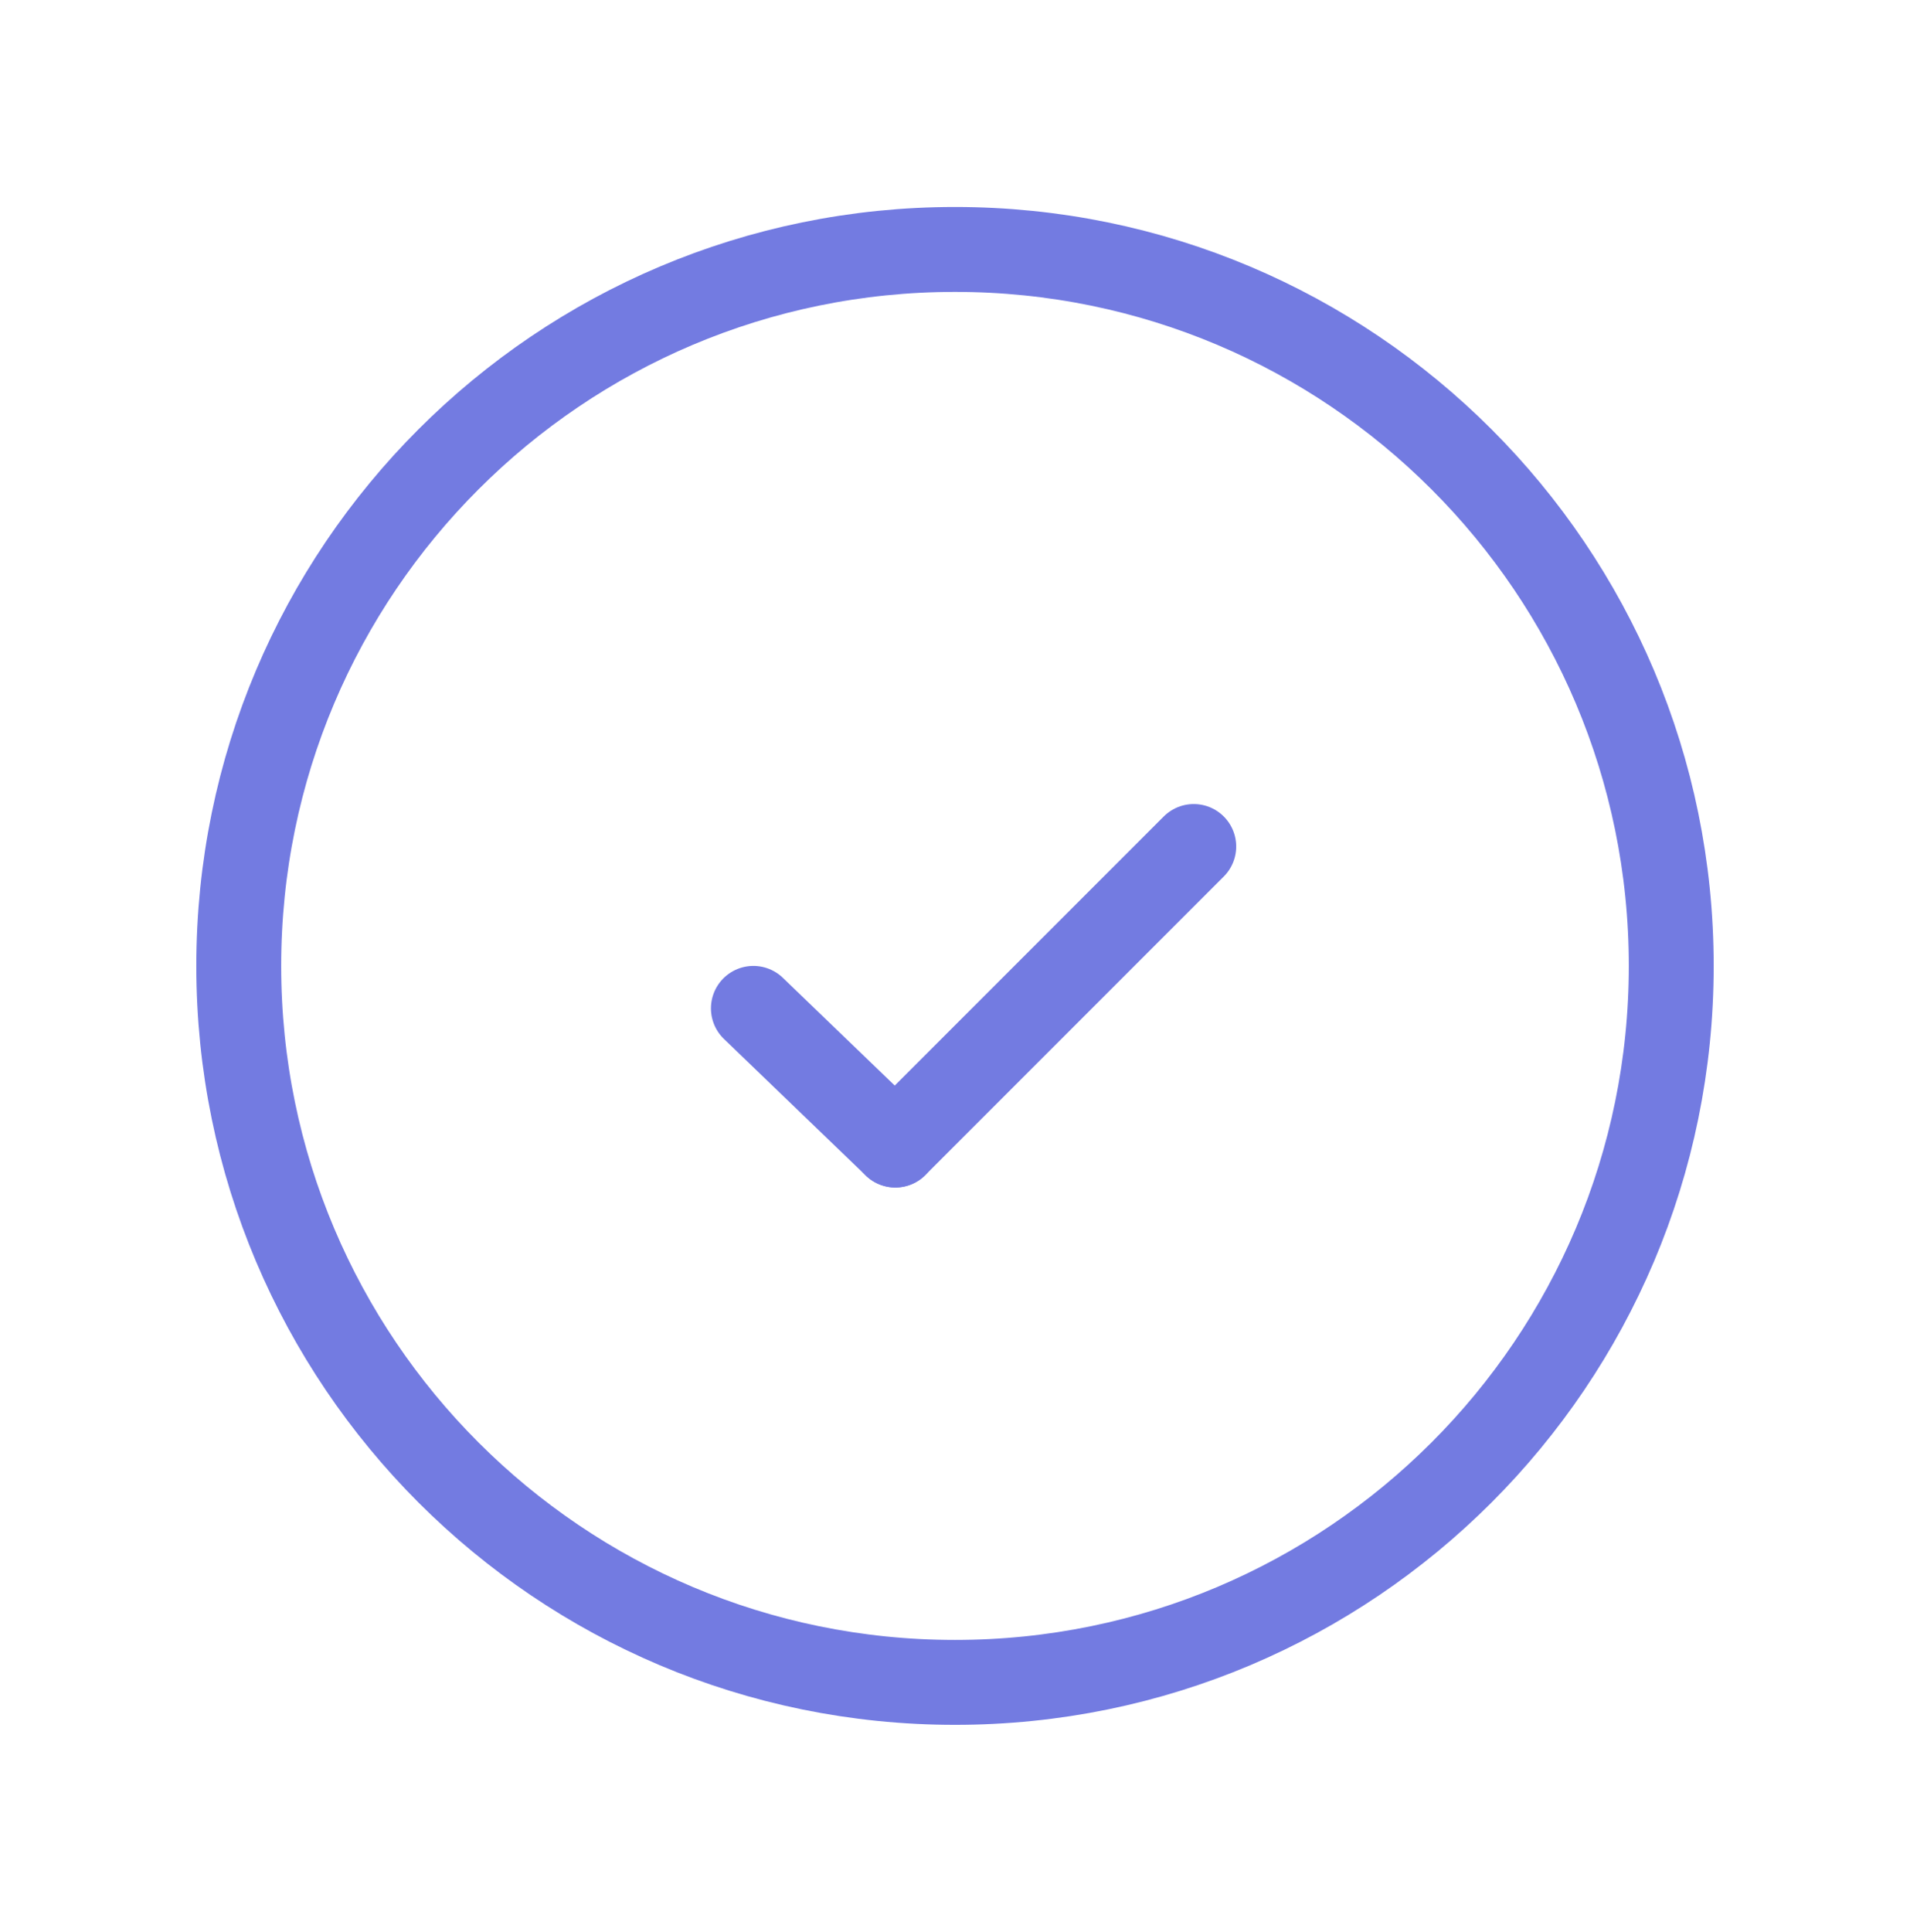 <svg width="90" height="91" viewBox="0 0 90 91" fill="none" xmlns="http://www.w3.org/2000/svg"><path d="M42.188 53.938L35.5 47.5" stroke="#737BE1" stroke-width="4" stroke-linecap="round" stroke-linejoin="round"/><path d="M56.25 39.875L42.188 53.938" stroke="#737BE1" stroke-width="4" stroke-linecap="round" stroke-linejoin="round"/><path fill-rule="evenodd" clip-rule="evenodd" d="M45 79.25C26.36 79.25 11.25 64.14 11.25 45.5V45.5C11.25 26.86 26.36 11.75 45 11.75V11.75C63.64 11.75 78.75 26.86 78.75 45.5V45.5C78.75 64.14 63.64 79.25 45 79.25V79.25Z" stroke="#737BE1" stroke-width="4" stroke-linecap="round" stroke-linejoin="round"/></svg>